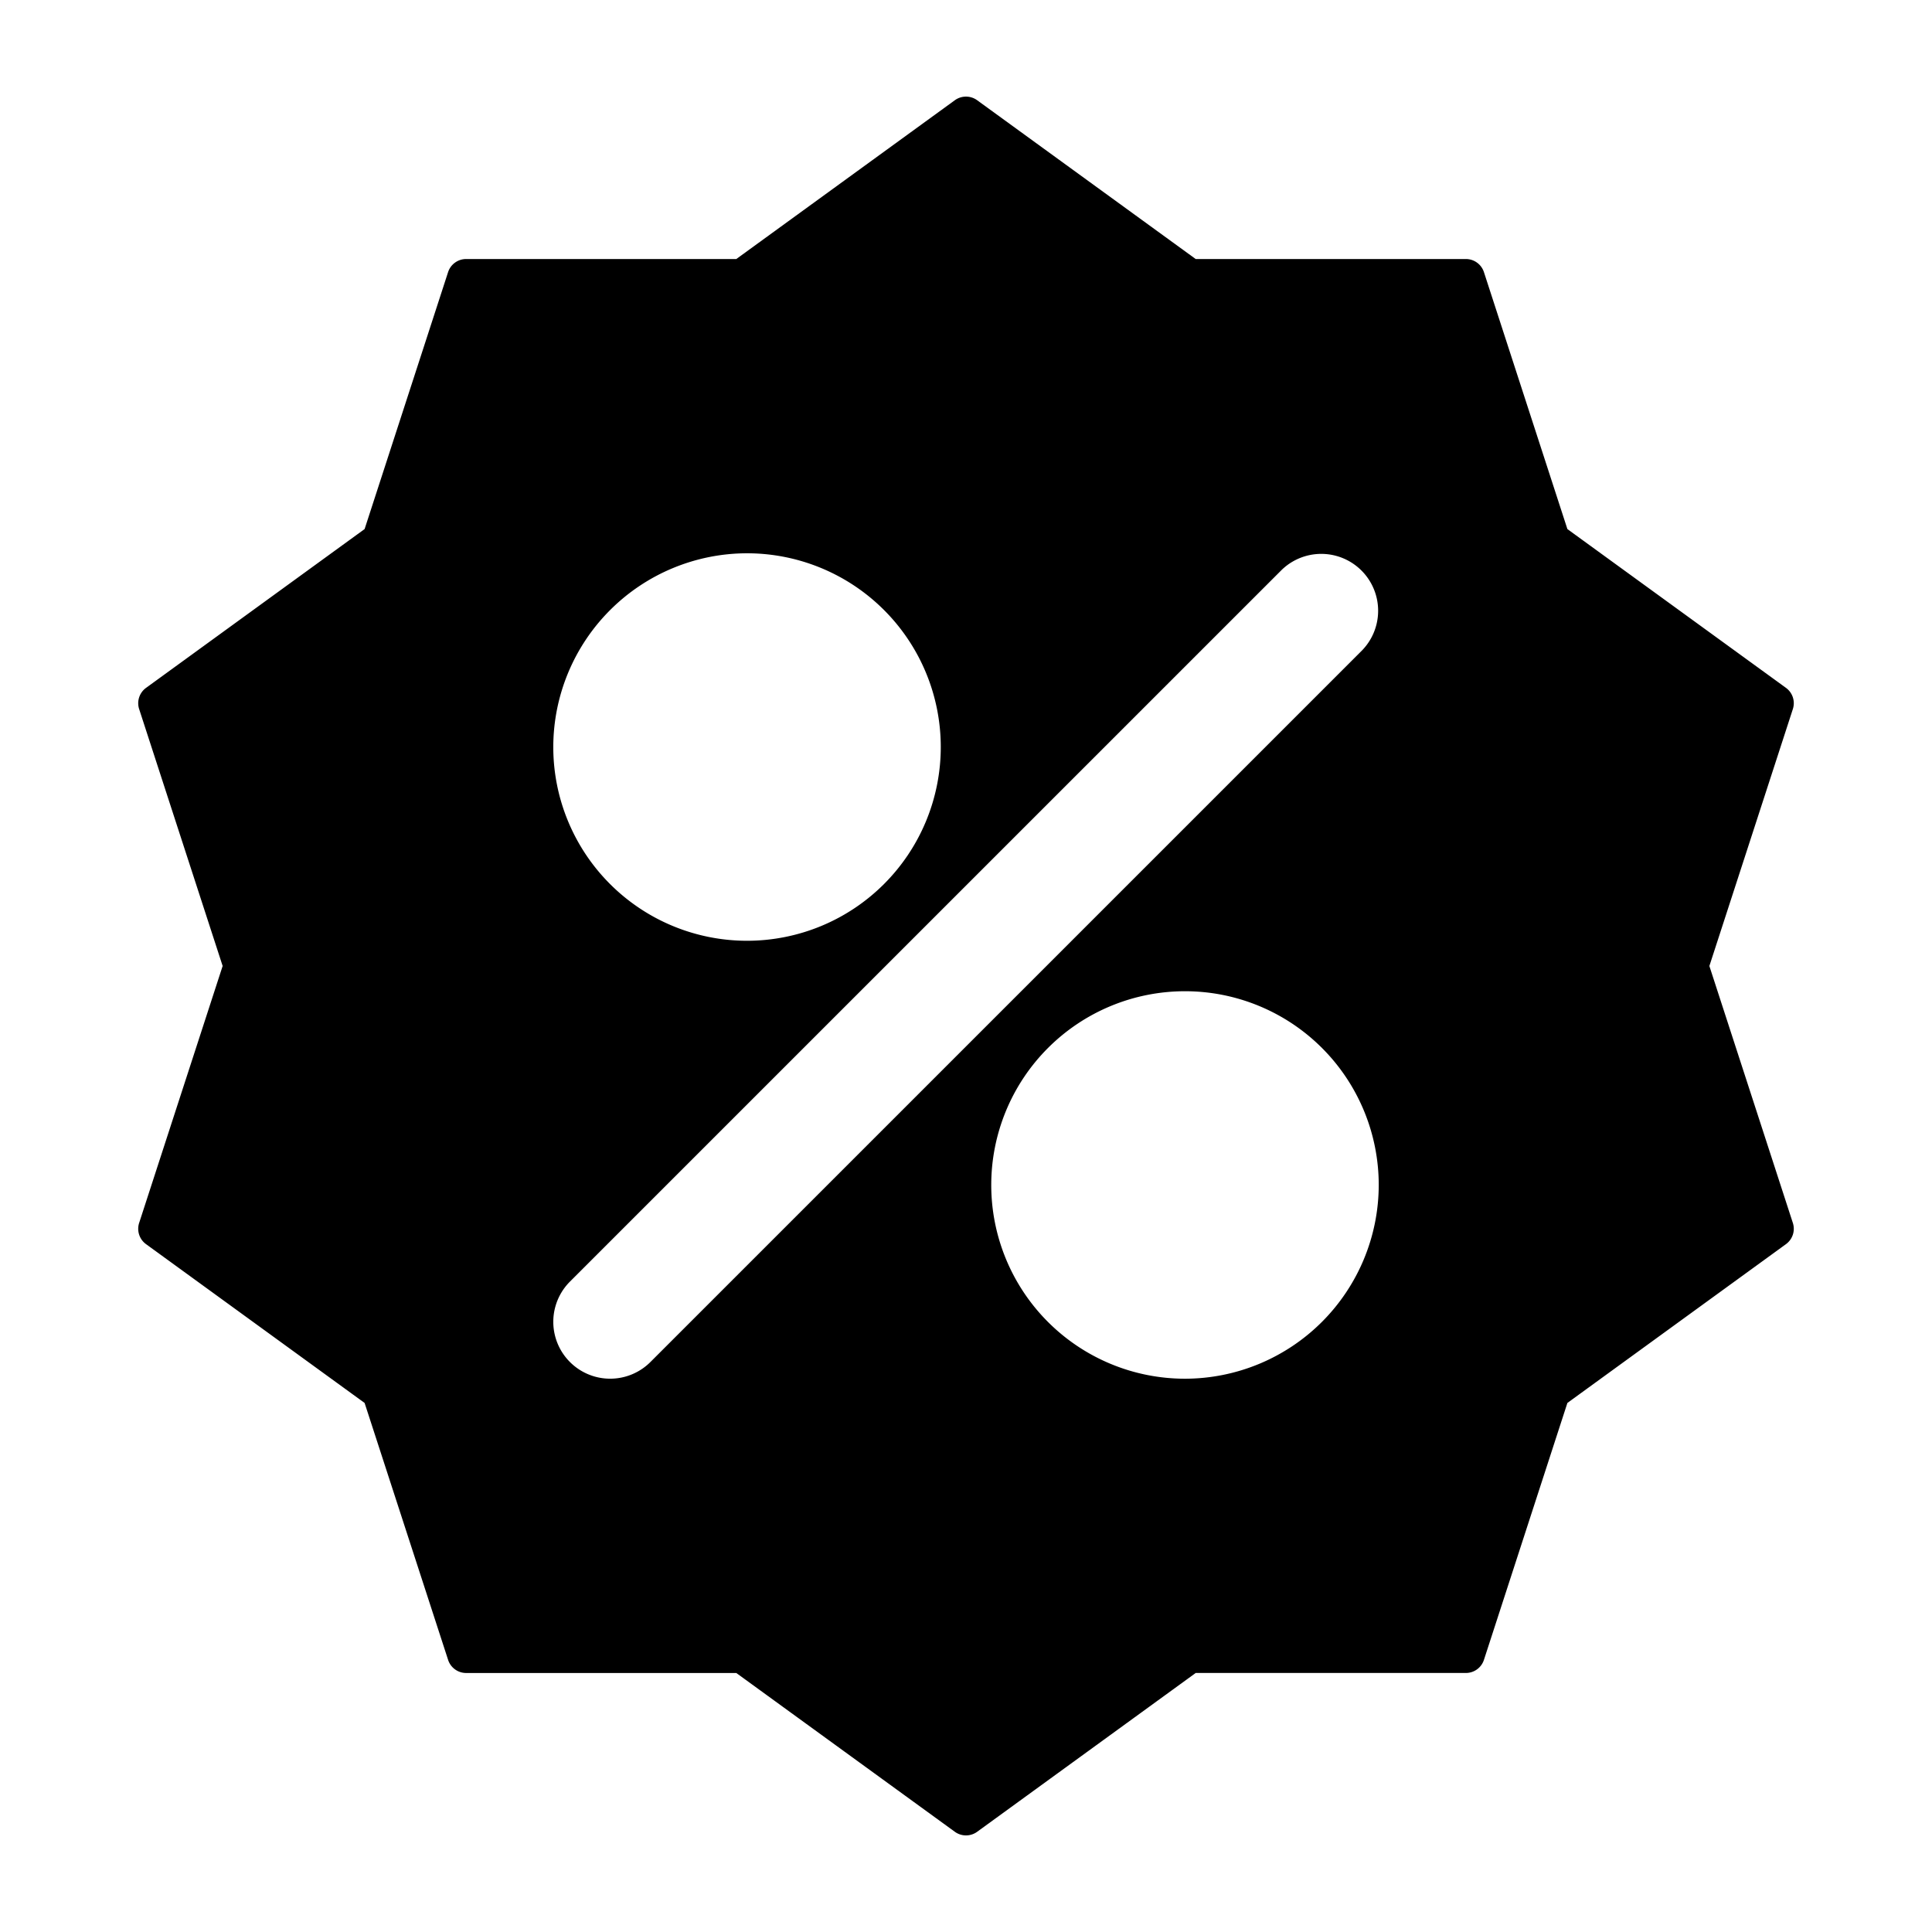 <svg height='300px' width='300px' xmlns="http://www.w3.org/2000/svg" data-name="Layer 1" viewBox="0 0 100 100" x="0px" y="0px"><title>A__22</title><path d="M92.441,35.603,81.128,27.385,76.808,14.085a.982.982,0,0,0-.934-.678H61.889L50.577,5.188a.982.982,0,0,0-1.154,0L38.111,13.407H24.127a.982.982,0,0,0-.934.678L18.872,27.384,7.559,35.604A.982.982,0,0,0,7.202,36.701l4.322,13.298L7.202,63.299a.982.982,0,0,0,.357,1.098l11.313,8.22,4.322,13.299a.982.982,0,0,0,.934.678H38.111l11.312,8.219a.982.982,0,0,0,1.154,0L61.889,86.593H75.874a.982.982,0,0,0,.934-.678L81.128,72.616l11.313-8.219a.982.982,0,0,0,.357-1.098L88.477,50,92.798,36.701A.982.982,0,0,0,92.441,35.603Zm-53.775-6.965A10.028,10.028,0,1,1,28.638,38.666,10.039,10.039,0,0,1,38.666,28.638Zm22.668,42.724A10.028,10.028,0,1,1,71.363,61.334,10.04,10.04,0,0,1,61.334,71.362ZM70.5,33.664,33.664,70.499a2.944,2.944,0,0,1-4.163-4.164L66.337,29.501A2.944,2.944,0,0,1,70.5,33.664Z"></path></svg>